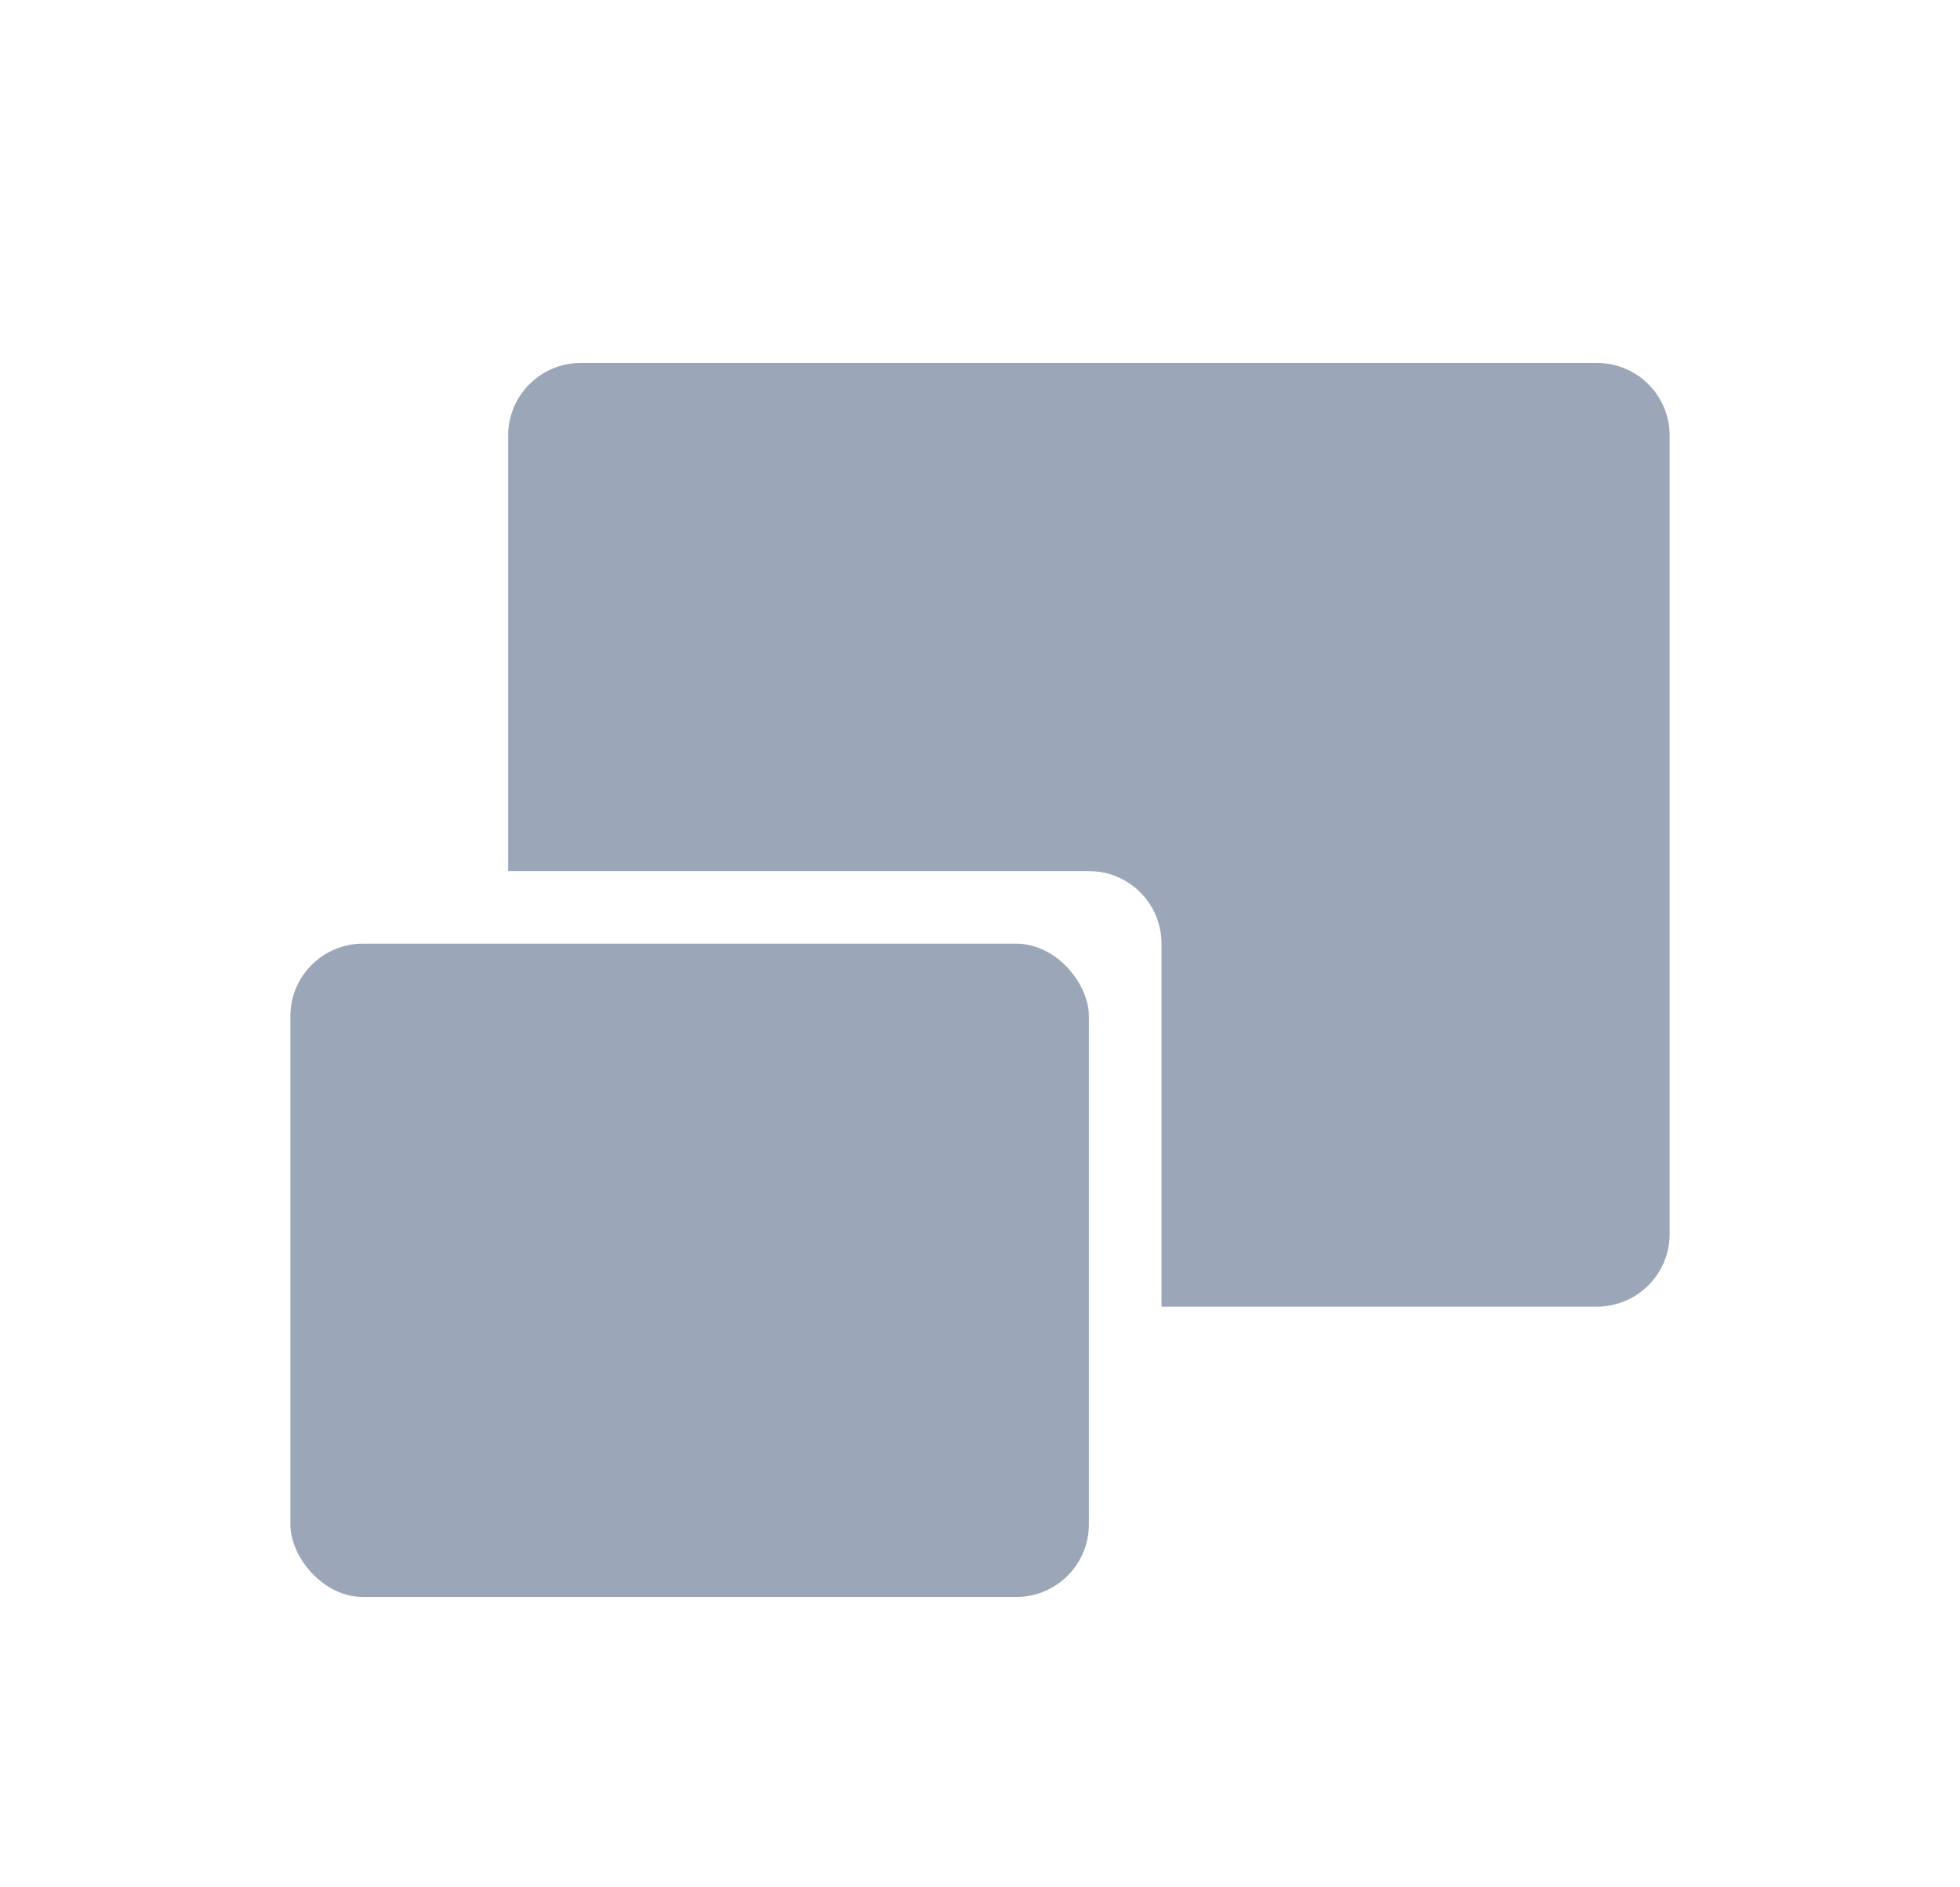 <?xml version="1.0" encoding="UTF-8"?>
<svg width="27px" height="26px" viewBox="0 0 27 26" version="1.1" xmlns="http://www.w3.org/2000/svg" xmlns:xlink="http://www.w3.org/1999/xlink">
    <title>编组 22</title>
    <g id="抓潜拓客" stroke="none" stroke-width="1" fill="none" fill-rule="evenodd">
        <g id="条件查询-查看企业信息-弹窗" transform="translate(-1773, -21)" fill="#9CA6B9">
            <g id="头部" transform="translate(720, 0)">
                <g id="编组-22" transform="translate(1054, 21)">
                    <path d="M21,5 C21.552,5 22,5.448 22,6 L22,17 C22,17.552 21.552,18 21,18 L15,18 L15,13 C15,12.487 14.614,12.064 14.117,12.007 L14,12 L6,12 L6,6 C6,5.448 6.448,5 7,5 L21,5 Z" id="形状结合"></path>
                    <rect id="矩形" x="3" y="13" width="11" height="9" rx="1"></rect>
                </g>
            </g>
        </g>
    </g>
</svg>